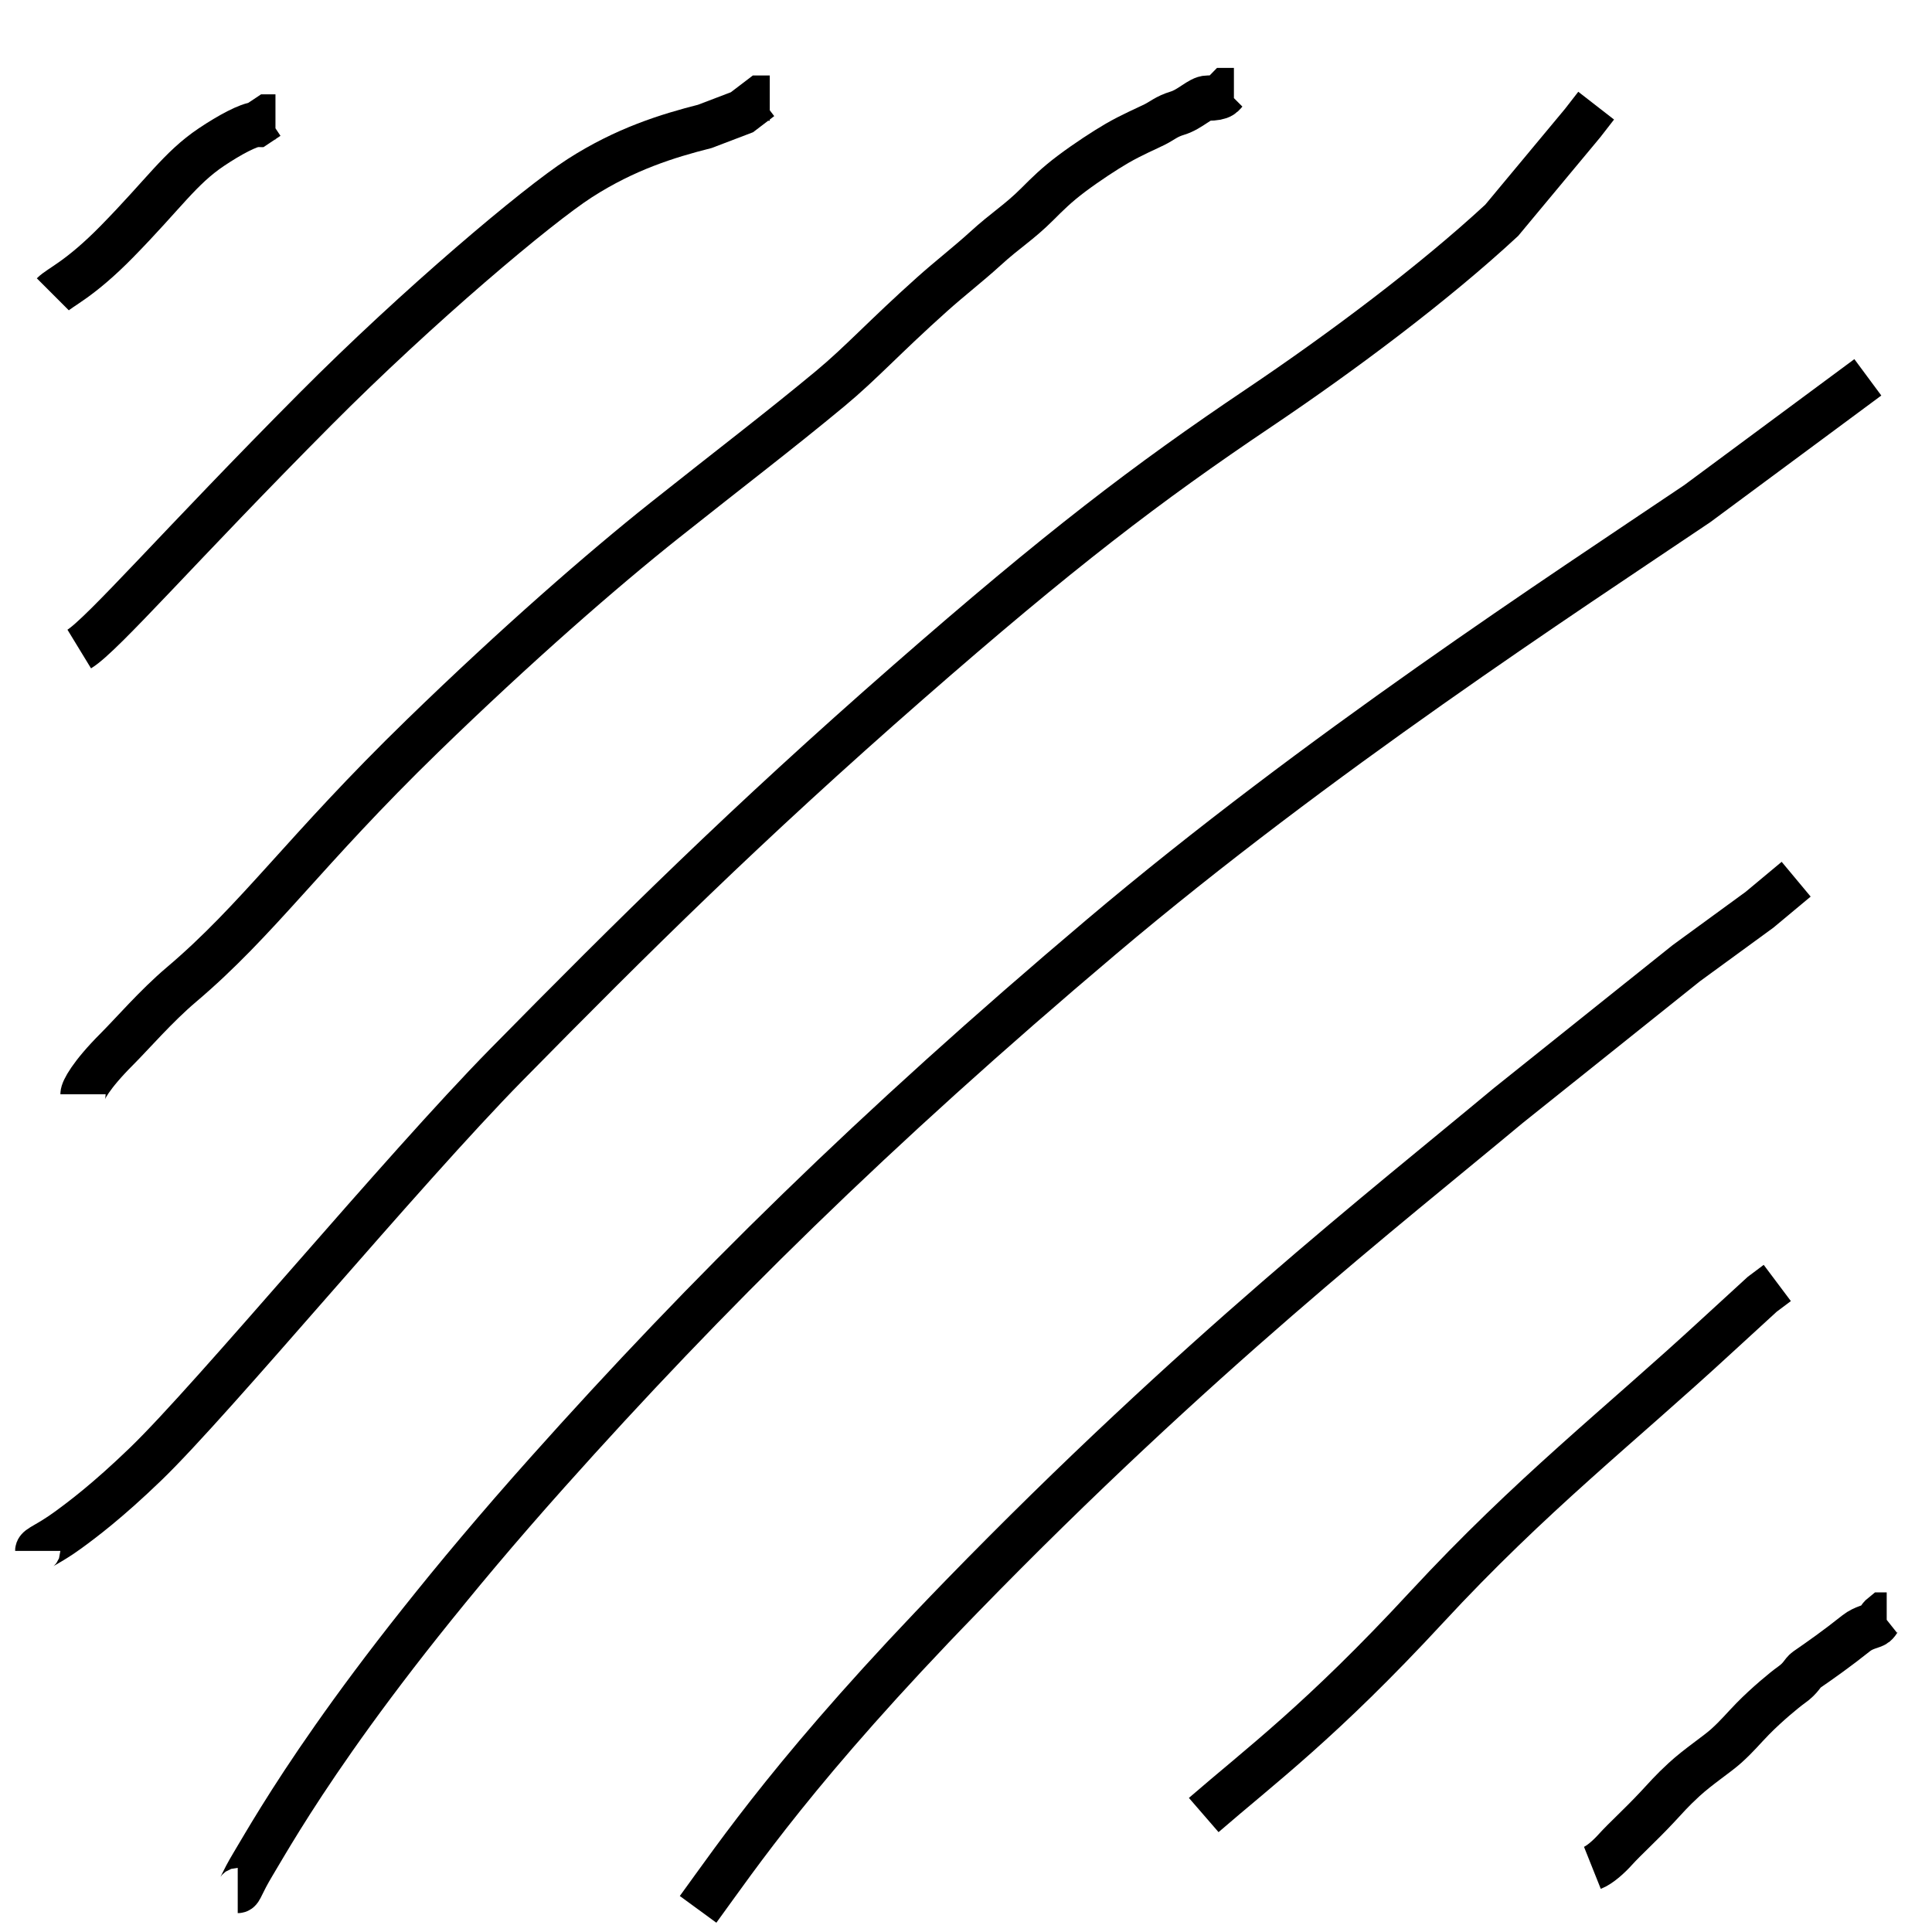 <svg width="128" height="128" xmlns="http://www.w3.org/2000/svg">
 <g>
  <title>Layer 1</title>
  <path d="m3.5,19.5c0.5,-0.5 1.762,-0.963 4.25,-3.5c3.116,-3.178 4.175,-4.855 6.25,-6.25c1.21,-0.813 2.5,-1.5 3,-1.5l0.75,-0.5l0.25,0l0.25,0" id="svg_18" stroke-width="3" stroke="#000" fill="none"/>
  <path d="m5.25,43c1.535,-0.936 6.701,-6.908 15.659,-15.91c6.799,-6.833 14.695,-13.482 17.502,-15.286c3.026,-1.945 5.834,-2.808 8.29,-3.432l2.456,-0.936l1.228,-0.936l0.614,0" id="svg_19" stroke-width="3" stroke="#000" fill="none"/>
  <path d="m5.5,72.5c0,-0.25 0.5,-1.25 2.25,-3c1,-1 2.609,-2.86 4.25,-4.25c5.126,-4.342 8.135,-8.859 16,-16.5c6.225,-6.047 11.966,-11.043 16,-14.25c4.463,-3.548 7.574,-5.908 11,-8.75c2.046,-1.697 3.589,-3.421 6.75,-6.25c1.193,-1.068 2.456,-2.046 3.5,-3c1.442,-1.317 2.225,-1.725 3.5,-3c0.637,-0.637 1.25,-1.25 2.25,-2c1,-0.75 2.22,-1.548 3,-2c0.967,-0.561 2,-1 2.5,-1.25c0.5,-0.25 0.782,-0.533 1.5,-0.75c0.863,-0.261 1.5,-1 2,-1c1,0 1,-0.25 1.25,-0.5l0.25,0l0.25,0" id="svg_20" stroke-width="3" stroke="#000" fill="none"/>
  <path d="m2.5,102.75c0,-0.23 0.696,-0.422 2.011,-1.381c0.912,-0.665 2.593,-1.915 5.14,-4.373c4.499,-4.341 16.939,-19.382 23.913,-26.469c8.437,-8.574 15.842,-15.913 26.595,-25.319c10.033,-8.776 15.822,-13.191 23.242,-18.183c5.553,-3.736 11.621,-8.286 16.091,-12.429l5.364,-6.445l0.894,-1.151" id="svg_22" stroke-width="3" stroke="#000" fill="none"/>
  <path d="m15.75,125.25c0.174,0 0.194,-0.383 1.043,-1.794c1.425,-2.366 6.279,-11.132 19.478,-25.91c10.569,-11.833 21.571,-22.689 36.696,-35.476c14.323,-12.109 30.609,-22.721 39.478,-28.7l11.304,-8.371" id="svg_27" stroke-width="3" stroke="#000" fill="none"/>
  <path d="m46.25,126.5c2.587,-3.539 6.631,-9.598 17.46,-20.728c15.558,-15.991 28.13,-25.783 36.213,-32.524l11.802,-9.437l4.85,-3.539l2.425,-2.022" id="svg_30" stroke-width="3" stroke="#000" fill="none"/>
  <path d="m79.75,120.25c3.75,-3.25 7.783,-6.224 14.75,-13.75c6.967,-7.526 12.75,-12 19.25,-18l3,-2.75l1,-0.75" id="svg_33" stroke-width="3" stroke="#000" fill="none"/>
  <path d="m105.5,123.75c0.506,-0.202 1.101,-0.748 1.519,-1.211c0.662,-0.732 1.602,-1.562 2.786,-2.825c0.546,-0.583 0.943,-1.054 1.773,-1.816c0.939,-0.862 2.181,-1.674 2.786,-2.22c0.75,-0.677 1.112,-1.141 1.773,-1.816c0.909,-0.927 2.108,-1.921 2.532,-2.22c0.685,-0.482 0.742,-0.822 1.013,-1.009c0.957,-0.661 2.026,-1.413 3.292,-2.422c0.506,-0.404 1.087,-0.463 1.266,-0.605c0.179,-0.143 0.253,-0.404 0.506,-0.605l0,0l0.253,0" id="svg_37" stroke-width="3" stroke="#000" fill="none"/>
 </g>

</svg>